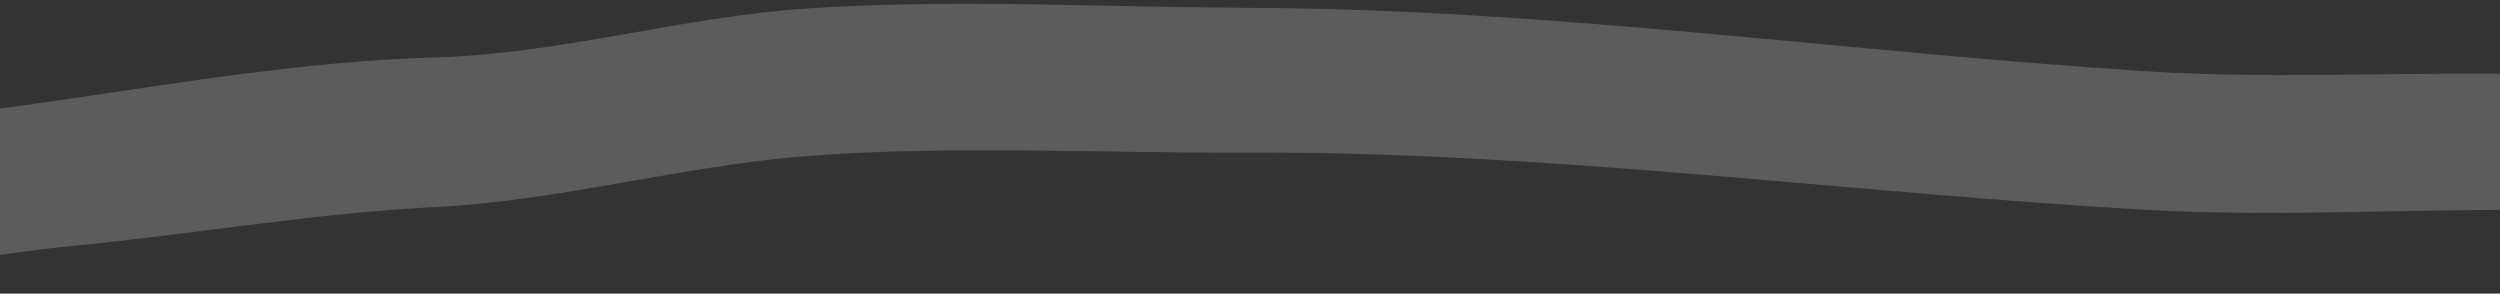 <svg width="545" height="64" viewBox="0 0 545 64" fill="none" xmlns="http://www.w3.org/2000/svg">
<rect x="0" y="0" width="545" height="64" fill="#333333" stroke="none"/>
<path d="M659.431 51.748C626.968 55.205 595.408 47.089 562.946 46.037C531.235 44.985 499.525 47.54 467.814 45.737C401.988 41.98 337.364 32.962 271.238 33.263C239.527 33.413 207.516 31.61 175.955 34.014C148.753 36.118 122.152 43.783 94.8 45.136C68.5 46.488 42.5 50.997 16.35 53.552C-12.355 56.407 -41.21 63.621 -69.915 63.32C-89.453 63.02 -89.302 26.049 -69.915 27.402C-15.361 31.159 40.095 14.026 94.8 12.523C122.002 11.772 148.753 3.656 175.955 1.853C207.516 -0.251 239.677 1.552 271.238 1.702C337.364 1.853 401.988 11.321 467.814 15.529C498.172 17.483 528.68 15.228 559.038 16.431C593.003 17.783 625.916 28.153 659.431 33.413C669.199 34.766 669.65 50.546 659.431 51.748Z" fill="white" fill-opacity="0.2"/>
</svg>
